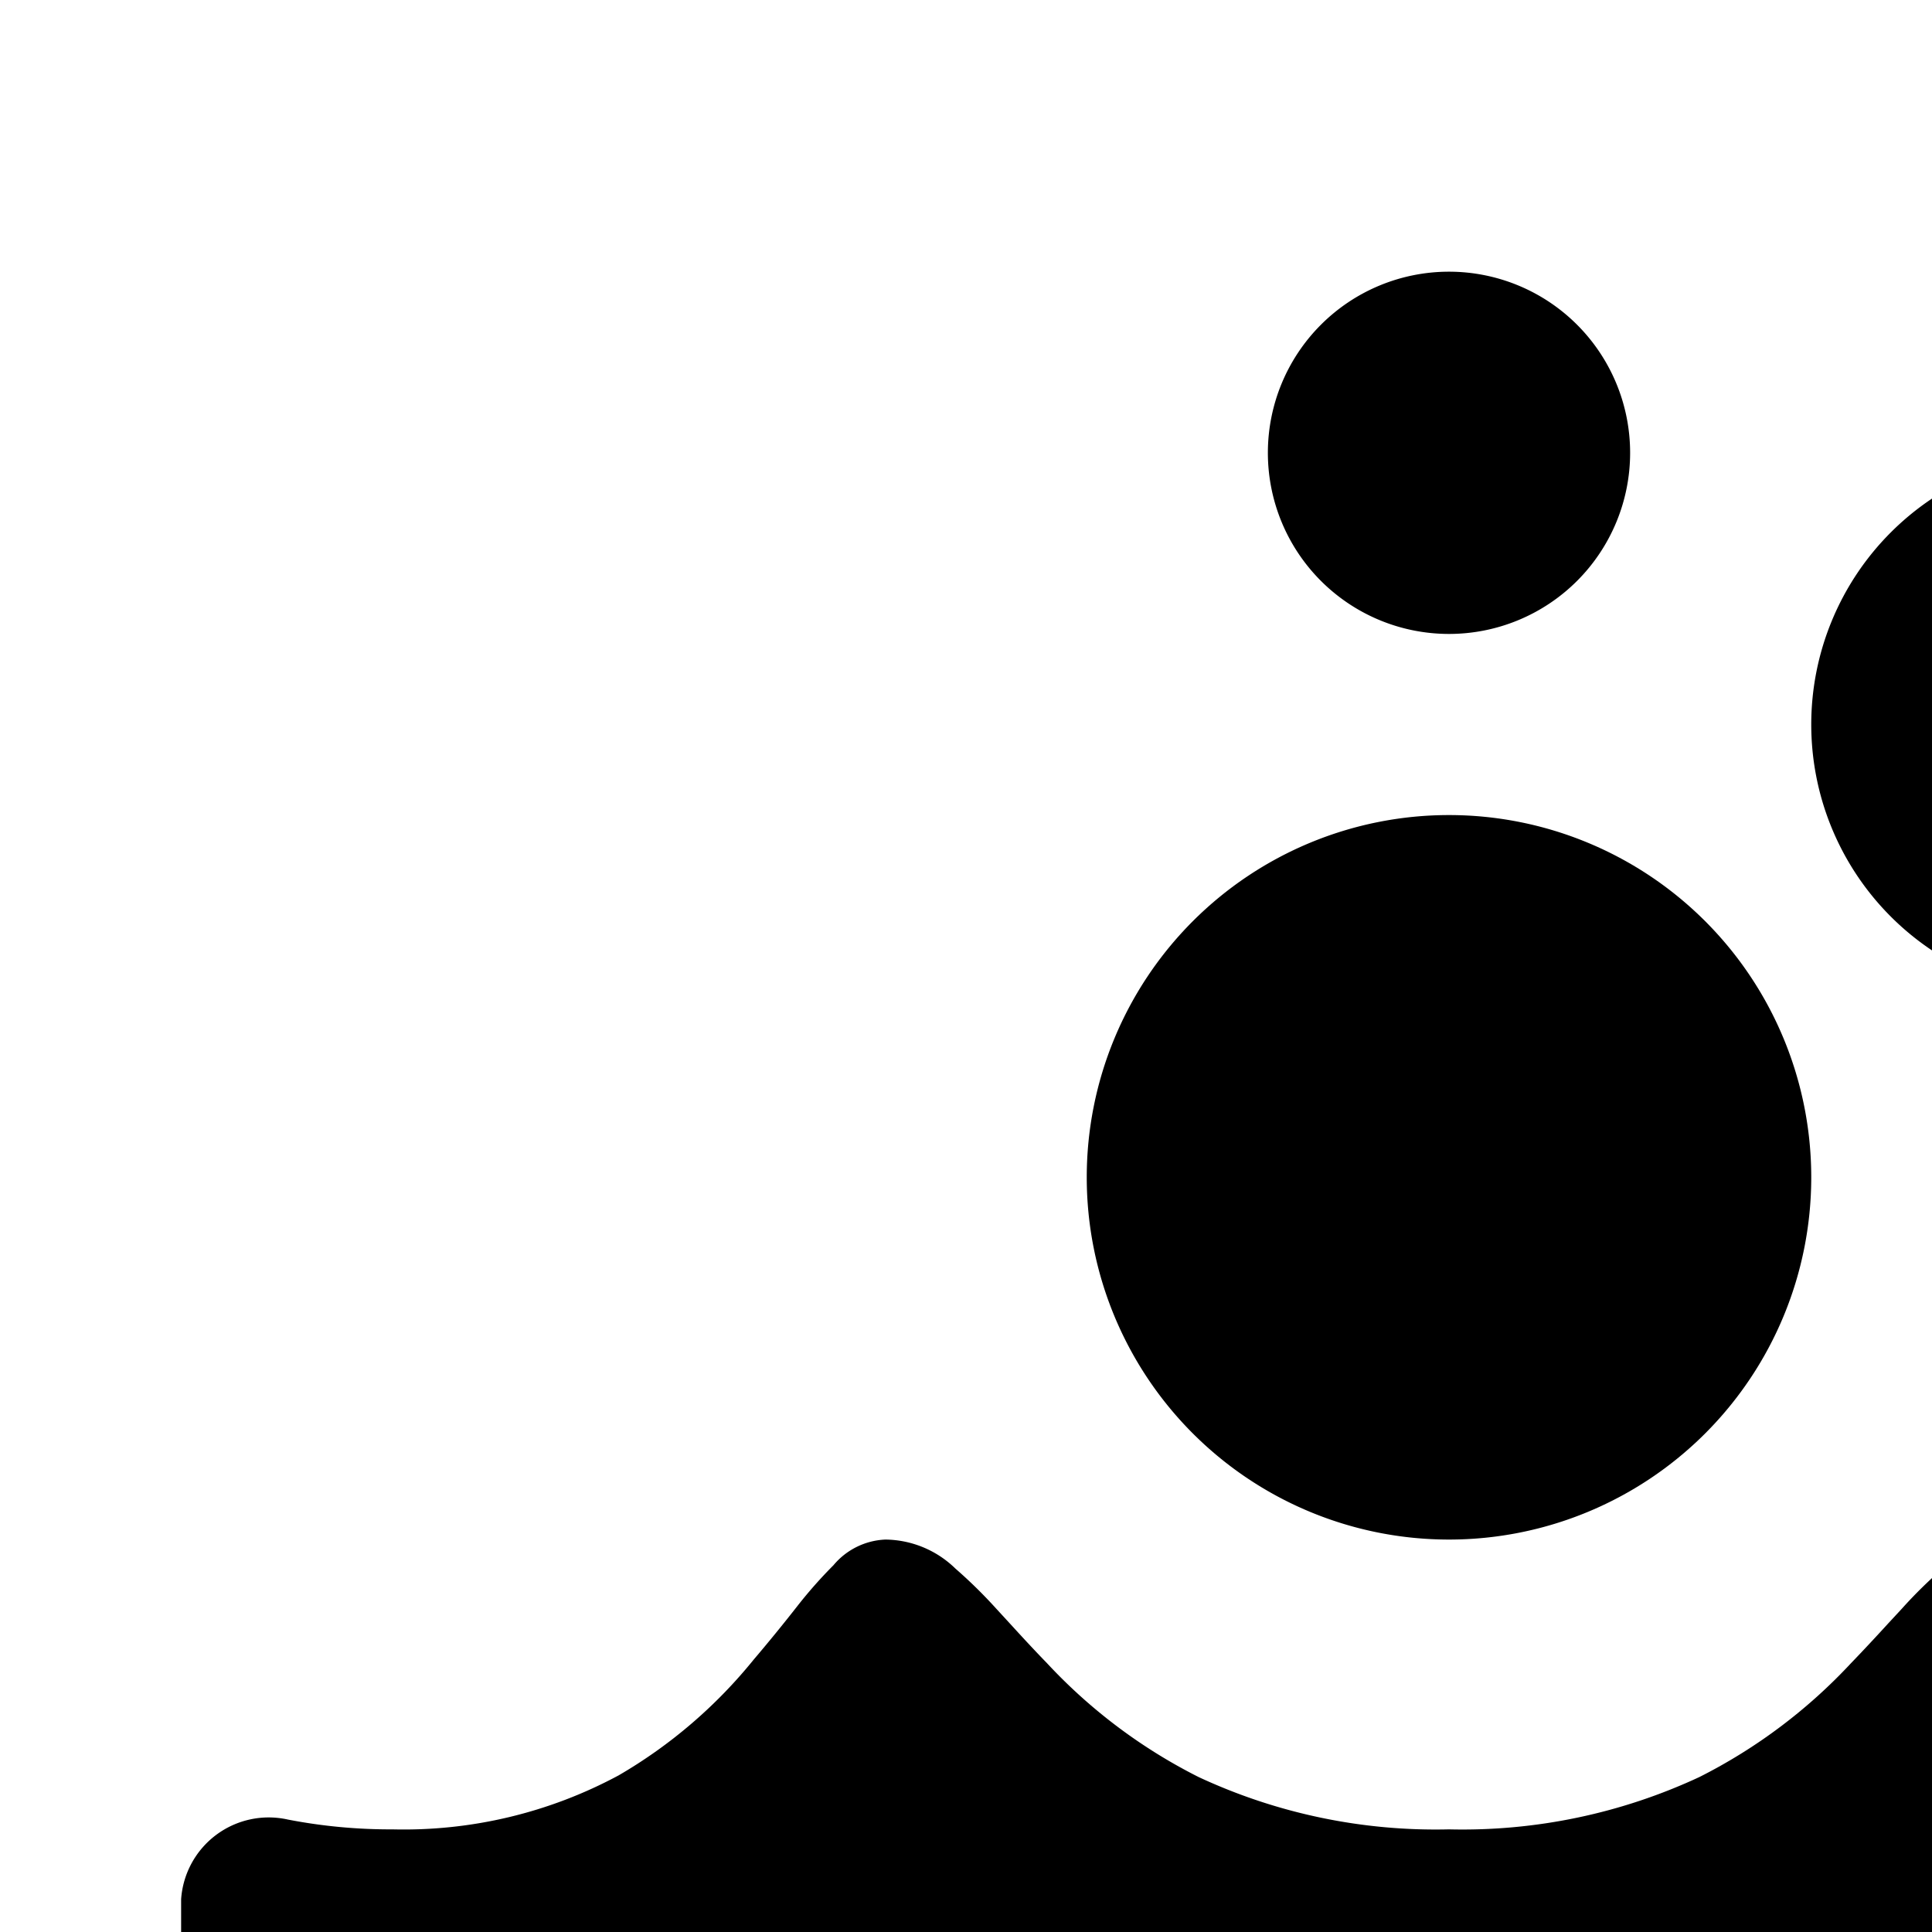 <svg xmlns="http://www.w3.org/2000/svg" viewBox="0 0 16 16"><path d="M1.5 15.729a.727.727 0 0 1 .885-.66 4.447 4.447 0 0 0 .865.081 3.754 3.754 0 0 0 1.873-.447 4.061 4.061 0 0 0 1.118-.958q.188-.221.367-.45a3.77 3.77 0 0 1 .294-.332.592.592 0 0 1 .431-.213.842.842 0 0 1 .579.24 3.998 3.998 0 0 1 .34.334l.114.124c.094.103.199.217.305.326a4.436 4.436 0 0 0 1.256.943A4.645 4.645 0 0 0 12 15.15a4.645 4.645 0 0 0 2.073-.433 4.45 4.45 0 0 0 1.256-.943c.106-.11.212-.224.306-.327l.114-.123a3.885 3.885 0 0 1 .34-.335.841.841 0 0 1 .578-.239.588.588 0 0 1 .43.213 3.572 3.572 0 0 1 .294.331c.032.038.065.08.1.124.082.103.175.217.268.327a4.061 4.061 0 0 0 1.118.958 3.768 3.768 0 0 0 1.873.447 4.454 4.454 0 0 0 .865-.081.727.727 0 0 1 .885.66v1.221a4.735 4.735 0 0 1-4.667 4.8H6.167a4.735 4.735 0 0 1-4.667-4.8zM12 5.25a1.5 1.5 0 1 0-1.5-1.5 1.5 1.5 0 0 0 1.5 1.5zm7.5.75a2.25 2.25 0 1 1-2.25-2.25A2.25 2.25 0 0 1 19.5 6z"/><path d="M12 12.75a3 3 0 1 0-3-3 3 3 0 0 0 3 3z"/></svg>